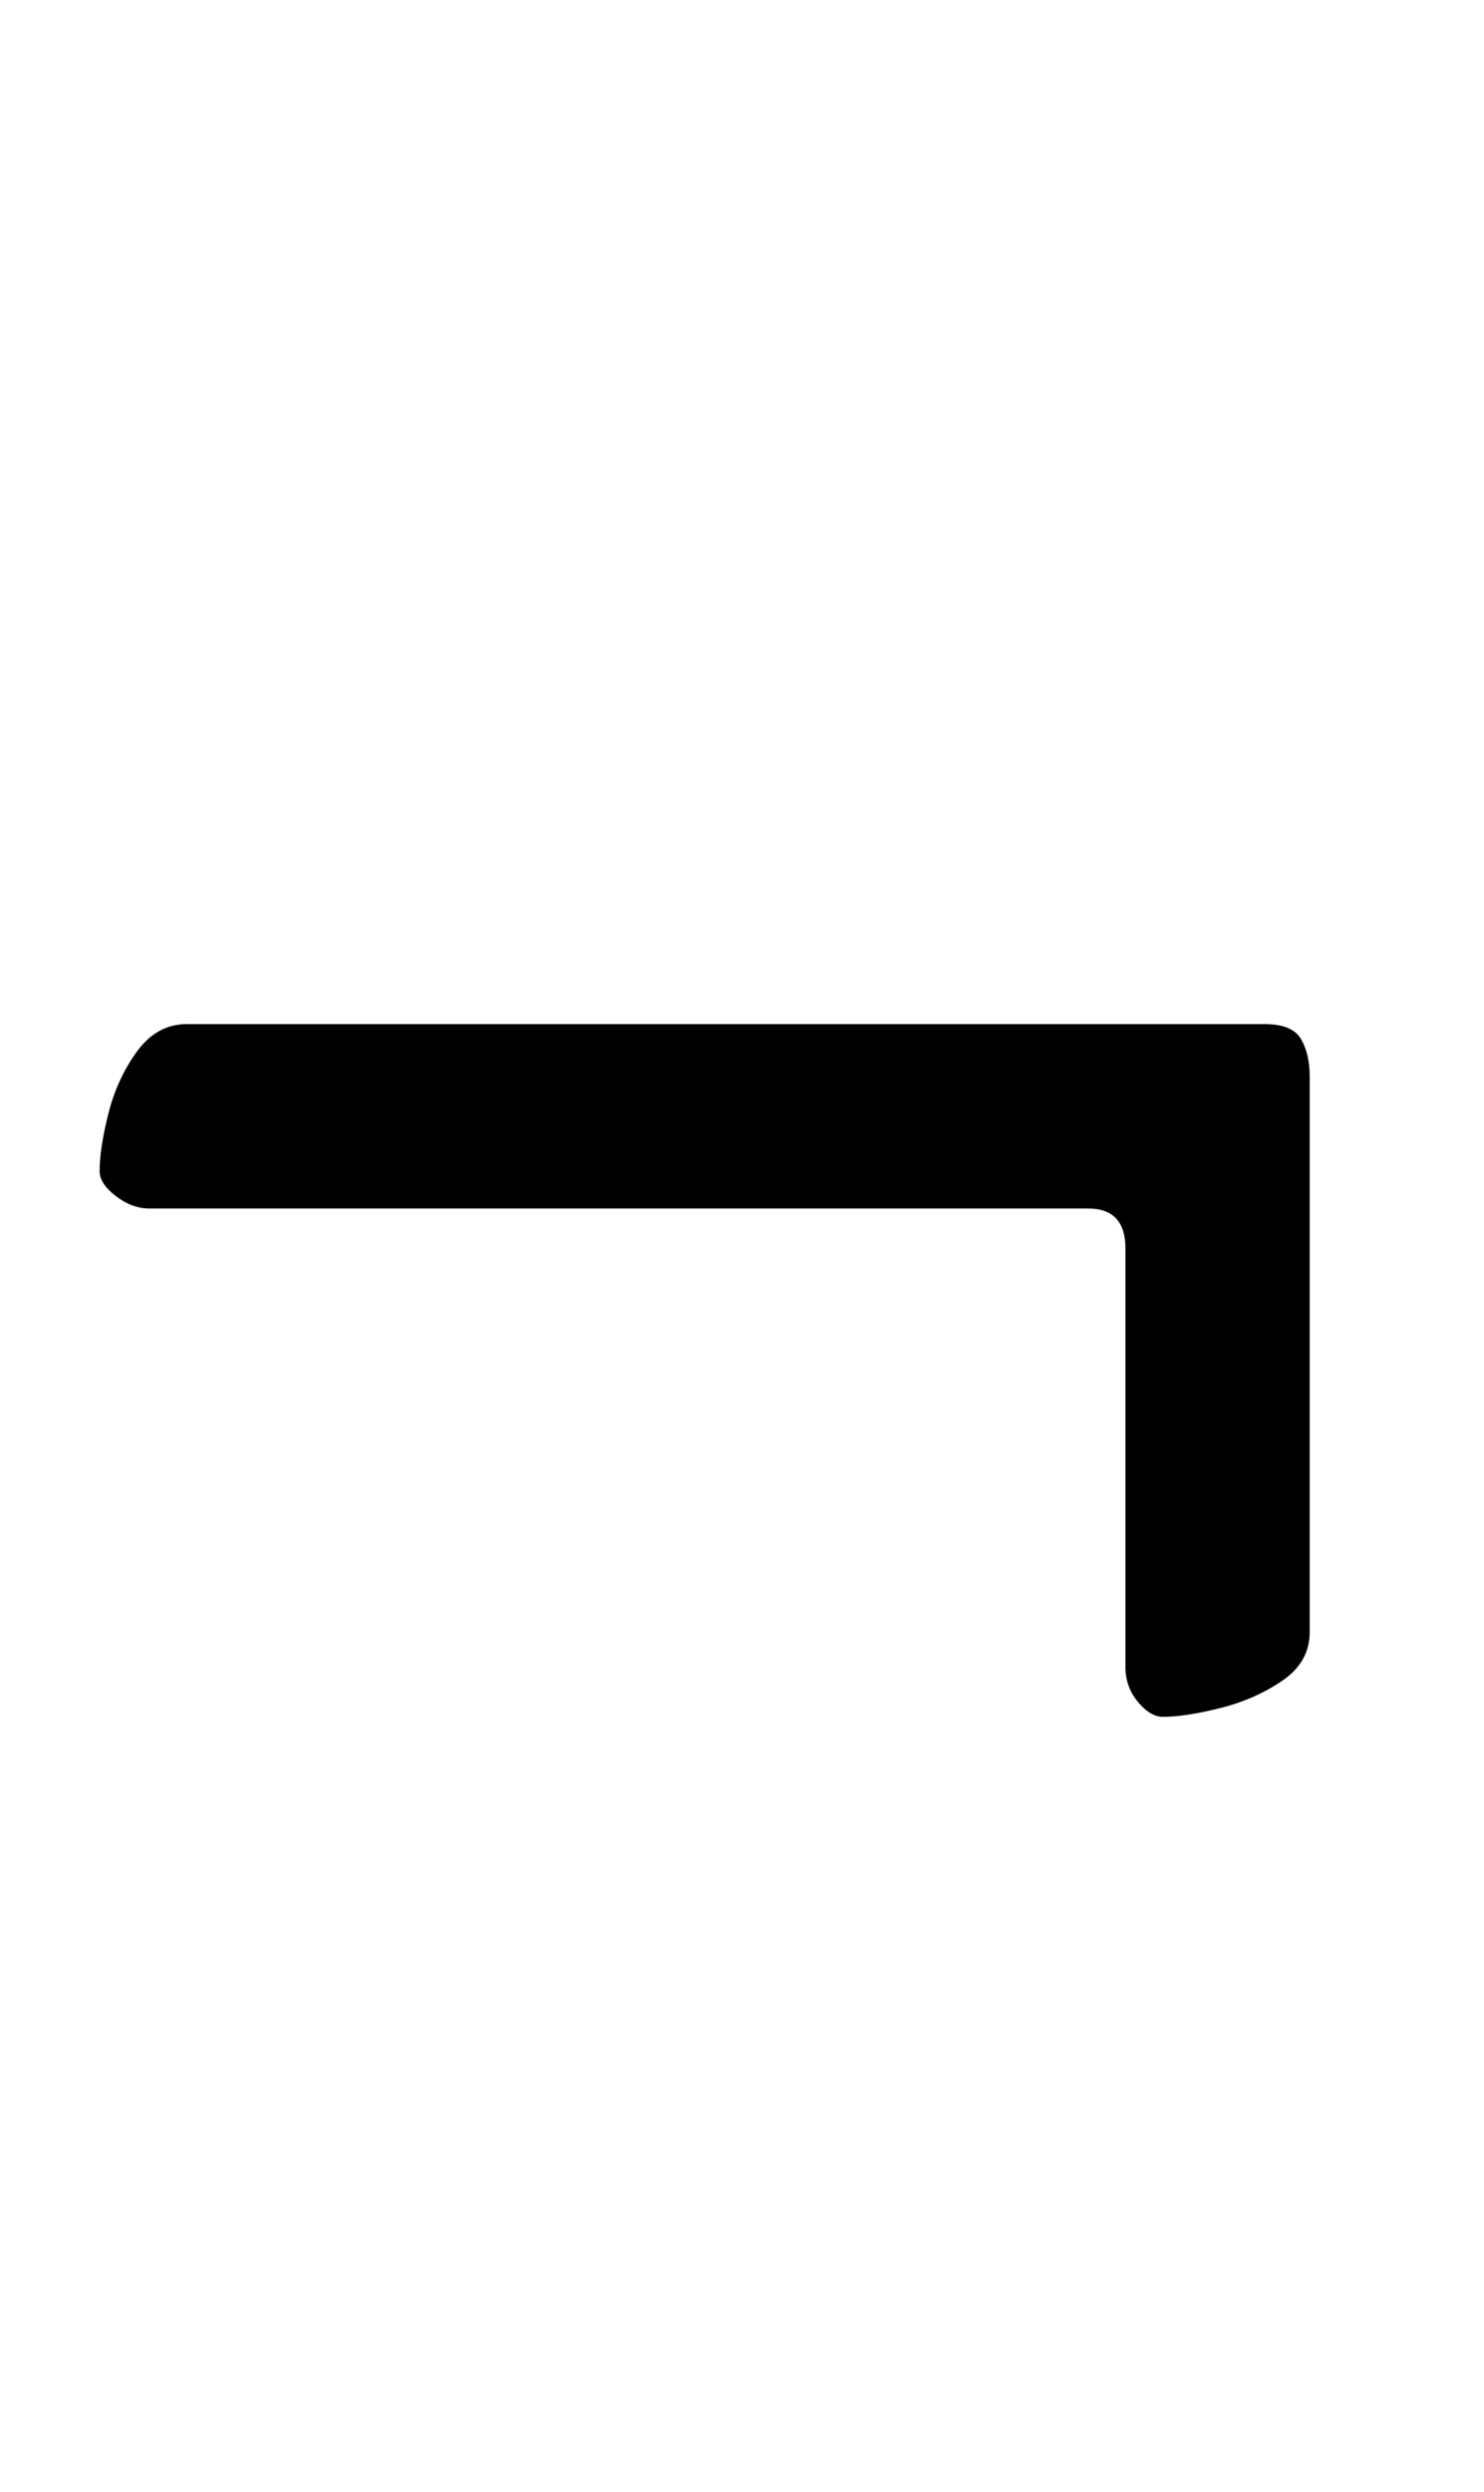 <?xml version="1.0" standalone="no"?>
<!DOCTYPE svg PUBLIC "-//W3C//DTD SVG 1.1//EN" "http://www.w3.org/Graphics/SVG/1.1/DTD/svg11.dtd" >
<svg xmlns="http://www.w3.org/2000/svg" xmlns:xlink="http://www.w3.org/1999/xlink" version="1.1" viewBox="-10 0 596 1000">
  <g transform="matrix(1 0 0 -1 0 800)">
   <path fill="currentColor"
d="M457 111q-5 0 -10 6t-5 14v168q0 16 -15 16h-377q-7 0 -13.5 5t-6.5 10q0 9 3.5 23t11.5 25t20 11h433q11 0 14.5 -6t3.5 -15v-223q0 -12 -11 -19.5t-25 -11t-23 -3.5z" />
  </g>

</svg>
